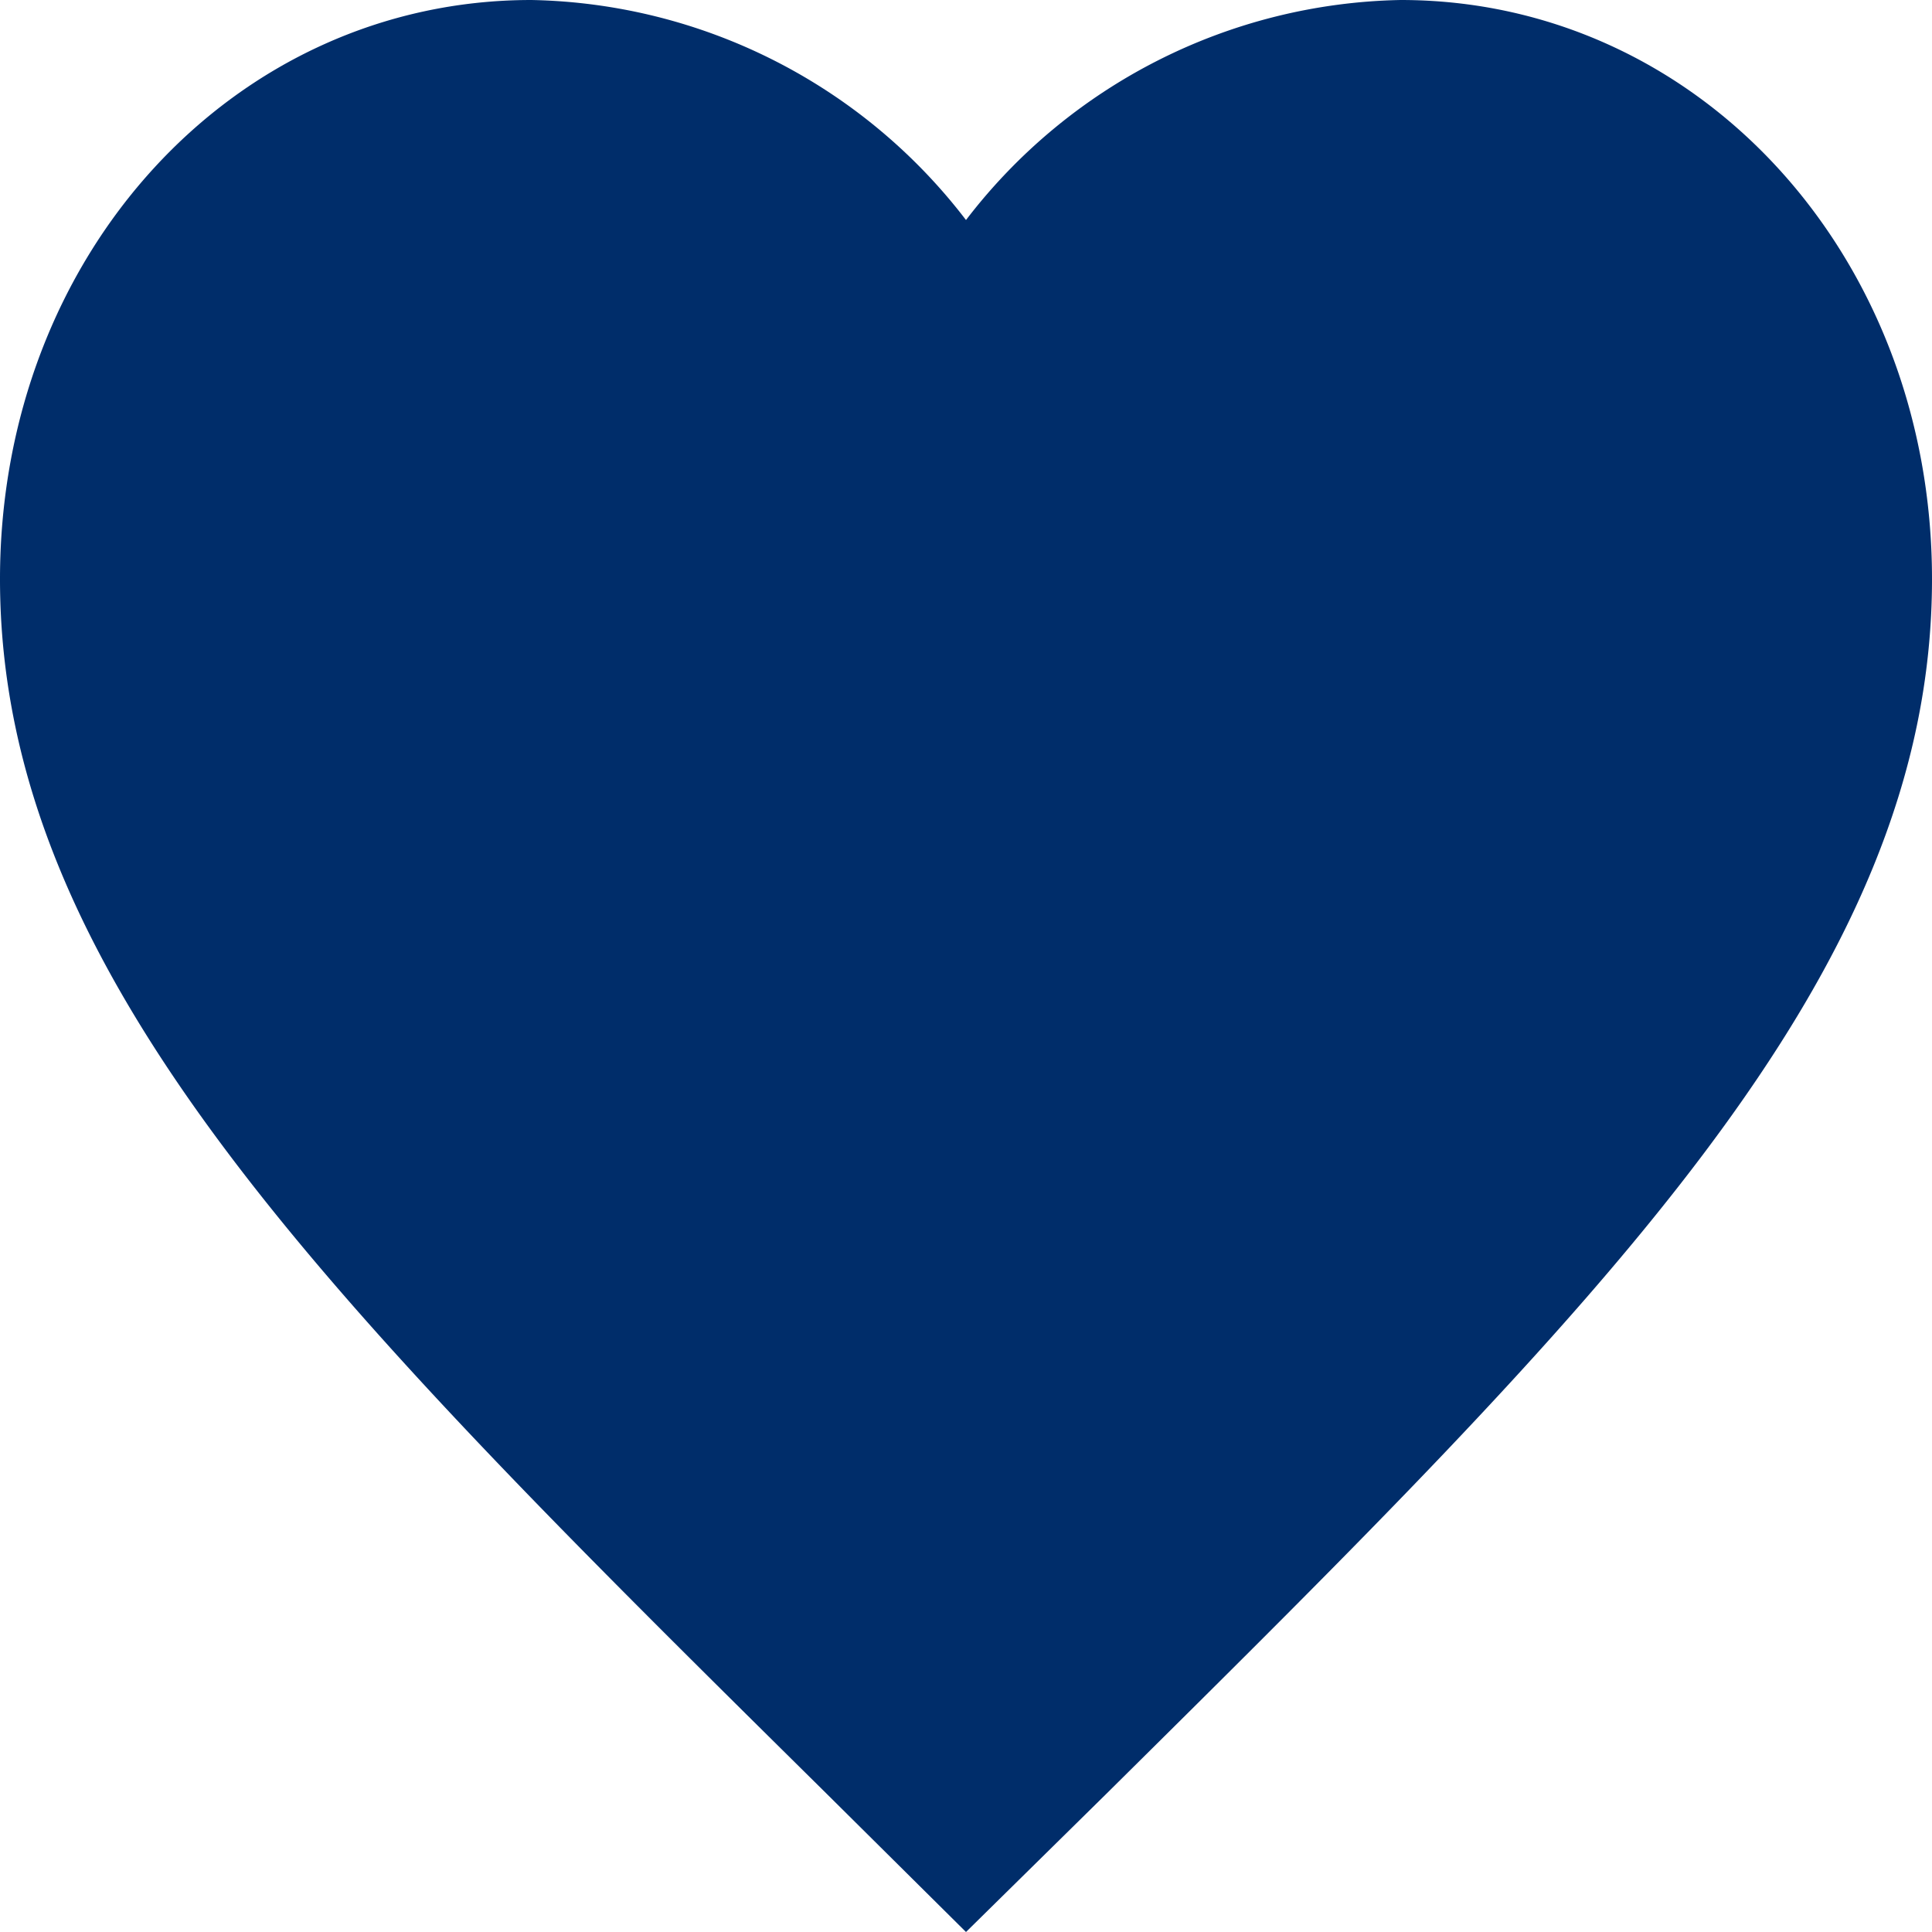 <svg xmlns="http://www.w3.org/2000/svg" width="26" height="26" viewBox="0 0 26 26">
  <path id="ic_favorite" d="M15,29l-1.885-1.87C6.42,20.513,2,16.149,2,10.793,2,6.429,5.146,3,9.15,3A7.541,7.541,0,0,1,15,5.961,7.541,7.541,0,0,1,20.85,3c4,0,7.15,3.429,7.15,7.793,0,5.356-4.42,9.72-11.115,16.351Z" transform="translate(-2 -3)" fill="#002d6a"/>
</svg>
